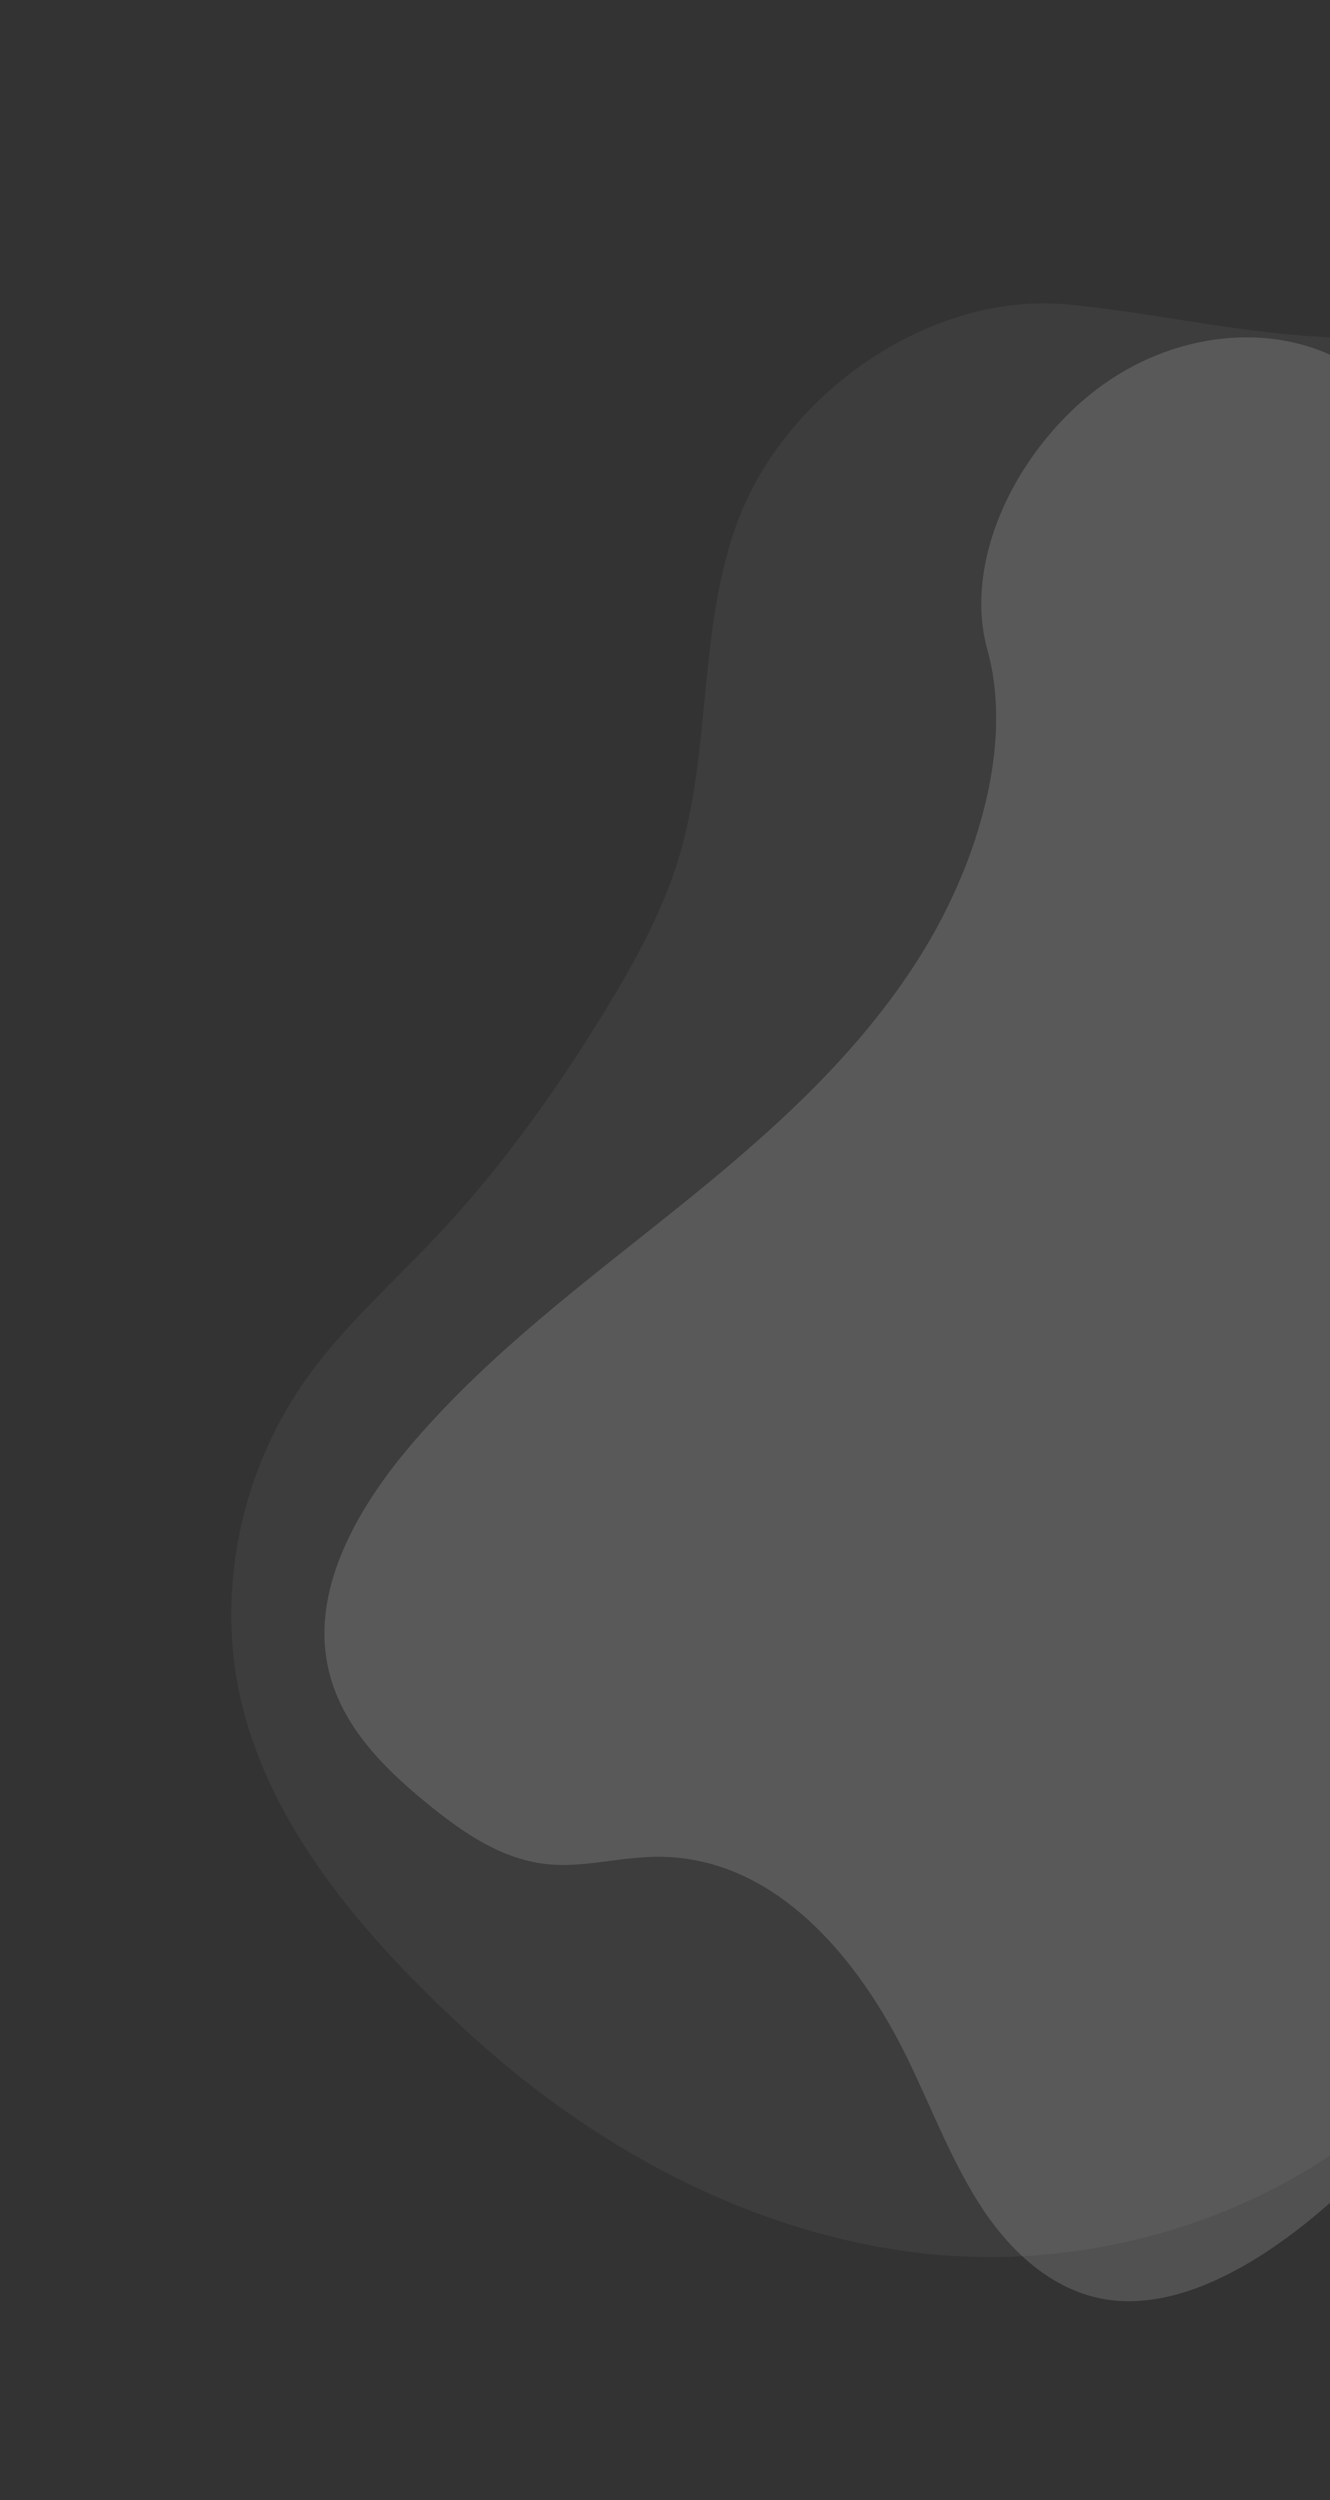 <svg width="553" height="1039" viewBox="0 0 553 1039" fill="none" xmlns="http://www.w3.org/2000/svg">
<rect x="0" y="0" width="553" height="1039" fill="#333333" stroke="none"/>
<path opacity="0.3" d="M876.583 332.13C880.32 354.043 873.234 378.064 864.674 400.31L863.216 404.044C854.096 427.175 843.355 449.687 831.908 471.888C825.793 483.773 819.513 495.563 813.191 507.328L808.228 516.543C801.785 528.509 795.322 540.493 788.841 552.496C782.495 564.248 776.128 575.987 769.741 587.715C761.554 602.73 753.305 617.71 744.996 632.655C738.503 644.322 731.954 655.956 725.348 667.557C716.882 682.417 708.305 697.207 699.617 711.928C692.819 723.43 685.942 734.874 678.983 746.261C670.049 760.856 660.942 775.341 651.664 789.715C645.374 799.476 638.988 809.174 632.507 818.807L629.546 823.191C601.58 864.463 570.703 905.084 531.348 932.608L530.281 933.347C529.752 933.715 529.223 934.083 528.682 934.444C521.379 939.453 513.667 943.837 505.627 947.55C491.247 954.103 476.236 957.704 461.922 955.922C439.476 953.121 421.514 937.38 408.891 918.49C396.269 899.6 387.881 877.338 377.787 856.444C374.83 850.323 371.592 844.267 368.1 838.357C346.164 801.352 313.811 770.6 271.467 771.669C266.018 771.892 260.584 772.391 255.187 773.166C246.407 774.32 237.582 775.554 228.994 774.871C209.002 773.3 192.301 761.516 177.129 749.121C156.972 732.616 136.855 712.077 135.023 683.126C133.109 653.08 151.626 622.694 172.376 598.756C204.583 561.507 243.703 532.549 281.384 502.274C319.066 471.999 356.523 439.119 382.785 397.075C388.421 388.04 393.413 378.619 397.723 368.882C403.525 355.932 407.947 342.408 410.917 328.533C415.105 308.437 415.609 288.241 410.557 270.137C399.805 231.354 424.431 184.358 458.555 159.922C491.116 136.605 533.225 133.681 562.632 152.671C595.346 173.847 608.485 215.086 623.554 254.625C625.379 259.419 627.237 264.183 629.161 268.888C630.235 271.515 631.33 274.116 632.445 276.691C634.424 281.217 636.471 285.668 638.641 290.004C649.787 312.195 666.547 333.011 690.643 336.075C704.14 337.783 717.455 333.86 730.75 327.541C760.533 313.378 790.18 287.21 821.296 285.703C848.112 284.407 871.812 304.305 876.583 332.13Z" fill="white" fill-opacity="0.5"/>
<path opacity="0.1" d="M141.012 555.893C135.69 561.896 130.717 568.2 126.119 574.775C104.14 606.725 93.745 645.229 96.663 683.891C101.723 748.745 148.732 802.719 194.792 844.828C246.461 892.171 310.838 927.49 381.073 936.177C477.126 948.063 582.701 902.294 624.57 814.955C642.818 776.946 648.429 733.972 665.282 695.306C684.641 650.893 717.805 614.192 744.642 573.856C785.067 513.006 811.201 443.798 821.082 371.422C826.866 328.788 826.466 283.452 806.778 245.215C777.29 188.005 711.221 159.106 647.638 148.916C613.824 143.466 579.455 141.987 545.268 139.744C511.082 137.5 477.573 129.731 443.859 126.54C387.399 121.201 328.486 162.362 307.925 213.626C289.79 258.801 296.319 310.356 282.116 356.914C275.362 379.015 264.097 399.456 252.071 419.198C231.678 452.695 208.8 484.831 181.914 513.377C168.478 527.719 153.942 541.148 141.012 555.893Z" fill="white" fill-opacity="0.5"/>
</svg>
